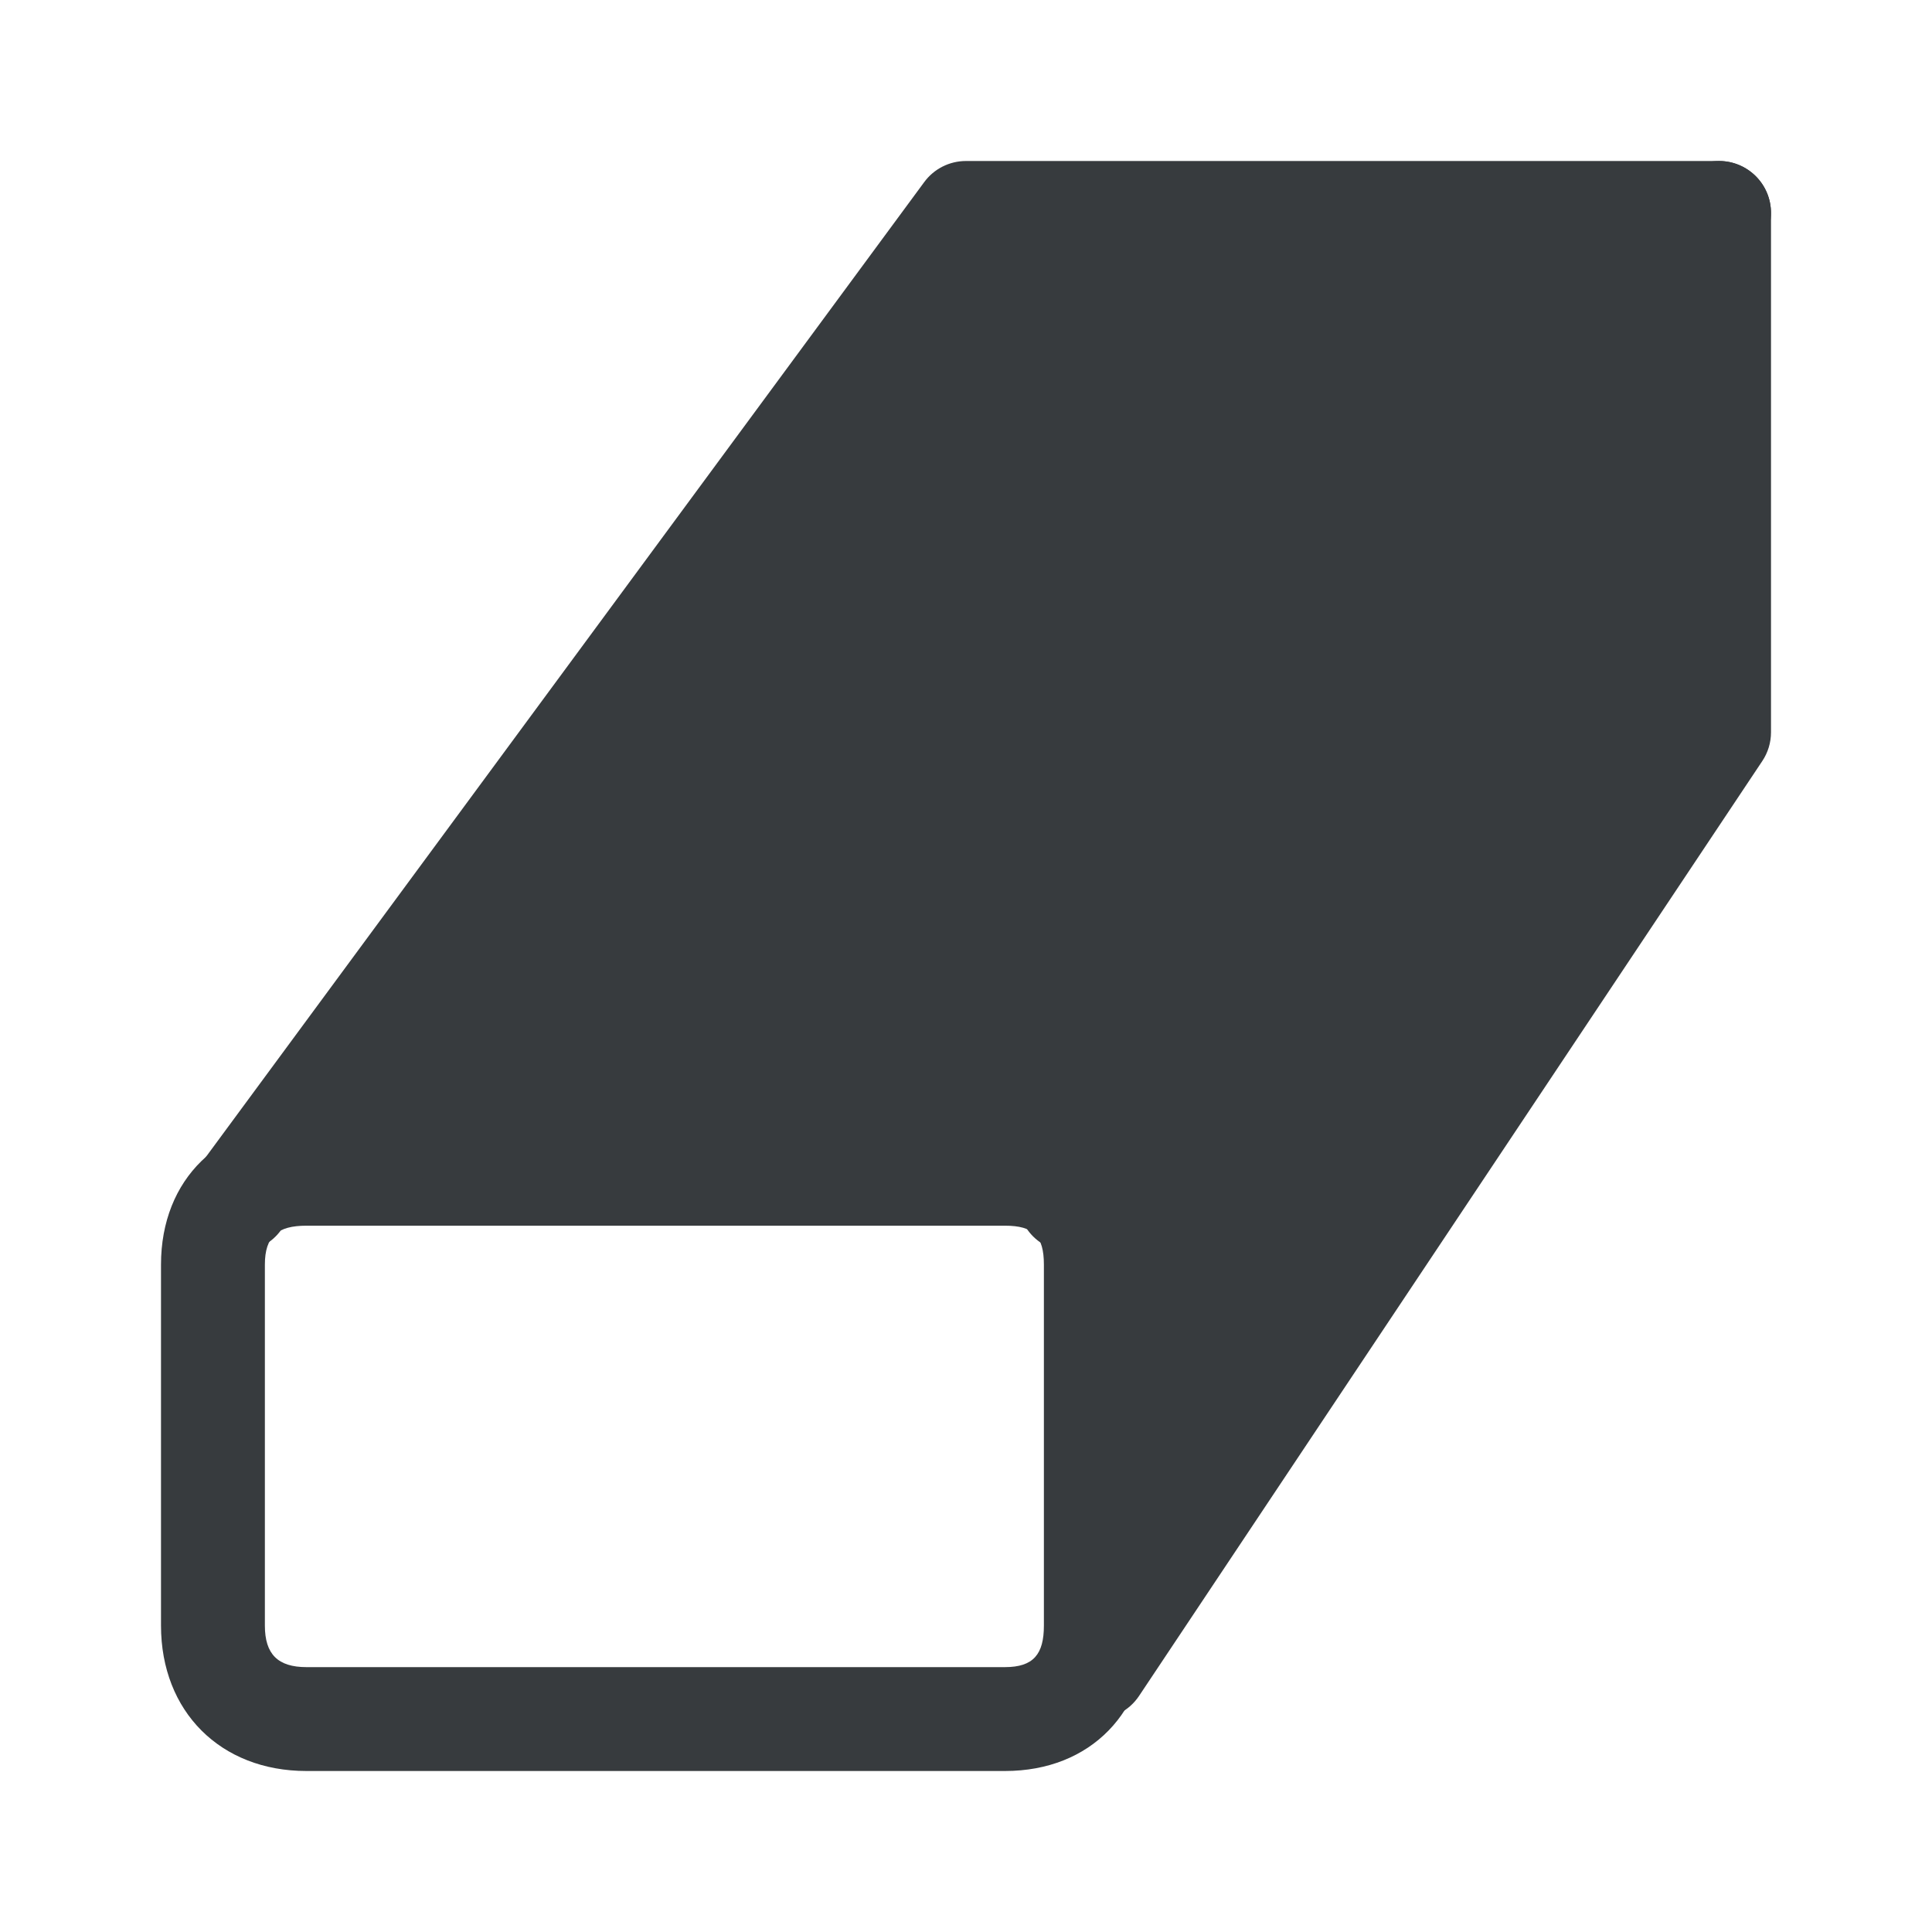 <?xml version="1.0" encoding="UTF-8" standalone="no"?>
<svg width="60px" height="60px" viewBox="0 0 60 60" version="1.1" xmlns="http://www.w3.org/2000/svg" xmlns:xlink="http://www.w3.org/1999/xlink">
    <!-- Generator: Sketch 3.8.3 (29802) - http://www.bohemiancoding.com/sketch -->
    <title>Icons/EaserLarge-Black</title>
    <desc>Created with Sketch.</desc>
    <defs></defs>
    <g id="Symbols" stroke="none" stroke-width="1" fill="none" fill-rule="evenodd">
        <g id="Icons/EaserLarge-Black" fill="#373B3E">
            <path d="M31.21,34.839 L9.516,34.839 C6.848,34.839 5,36.606 5,39.274 L5,50.484 C5,53.152 6.848,55 9.516,55 L31.21,55 C33.878,55 35.645,53.152 35.645,50.484 L35.645,39.274 C35.645,36.606 33.878,34.839 31.21,34.839 M31.21,38.065 C32.097,38.065 32.419,38.387 32.419,39.274 L32.419,50.484 C32.419,51.371 32.097,51.774 31.21,51.774 L9.516,51.774 C8.629,51.774 8.226,51.371 8.226,50.484 L8.226,39.274 C8.226,38.387 8.629,38.065 9.516,38.065 L30.806,38.065" id="Fill-1"></path>
            <path d="M31.878,36.371 C31.389,37.116 31.594,38.116 32.339,38.605 C32.612,38.785 32.92,38.871 33.224,38.871 C33.748,38.871 34.263,38.616 34.573,38.145 L54.735,7.5 C55.061,7.004 55.088,6.37 54.807,5.847 C54.525,5.326 53.98,5 53.387,5 L30,5 C29.487,5 29.005,5.243 28.702,5.656 L6.121,36.301 C5.592,37.019 5.746,38.029 6.462,38.556 C7.18,39.085 8.189,38.932 8.718,38.215 C9.032,37.191 13.871,36.452 13.871,36.452" id="Fill-3"></path>
            <path d="M39.677,30 L14.677,30 C13.786,30 13.065,29.277 13.065,28.387 C13.065,27.496 13.786,26.774 14.677,26.774 L39.677,26.774 C40.568,26.774 41.29,27.496 41.29,28.387 C41.29,29.277 40.568,30 39.677,30" id="Fill-6"></path>
            <path d="M34.031,53.387 C33.723,53.387 33.412,53.3 33.138,53.116 C32.397,52.622 32.197,51.621 32.69,50.88 L51.774,22.254 L51.774,6.613 C51.774,5.722 52.496,5 53.387,5 C54.277,5 55,5.722 55,6.613 L55,22.742 C55,23.06 54.906,23.372 54.729,23.636 L35.374,52.669 C35.063,53.135 34.552,53.387 34.031,53.387" id="Fill-8"></path>
            <path d="M39.677,44.516 C38.786,44.516 38.065,43.794 38.065,42.903 L38.065,27.581 C38.065,26.69 38.786,25.968 39.677,25.968 C40.568,25.968 41.29,26.69 41.29,27.581 L41.29,42.903 C41.29,43.794 40.568,44.516 39.677,44.516" id="Fill-10"></path>
            <polygon id="Fill-12" points="34.032 33.226 34.077 34.032 34.839 47.742 54.194 21.935 52.581 9.032"></polygon>
        </g>
    </g>
</svg>